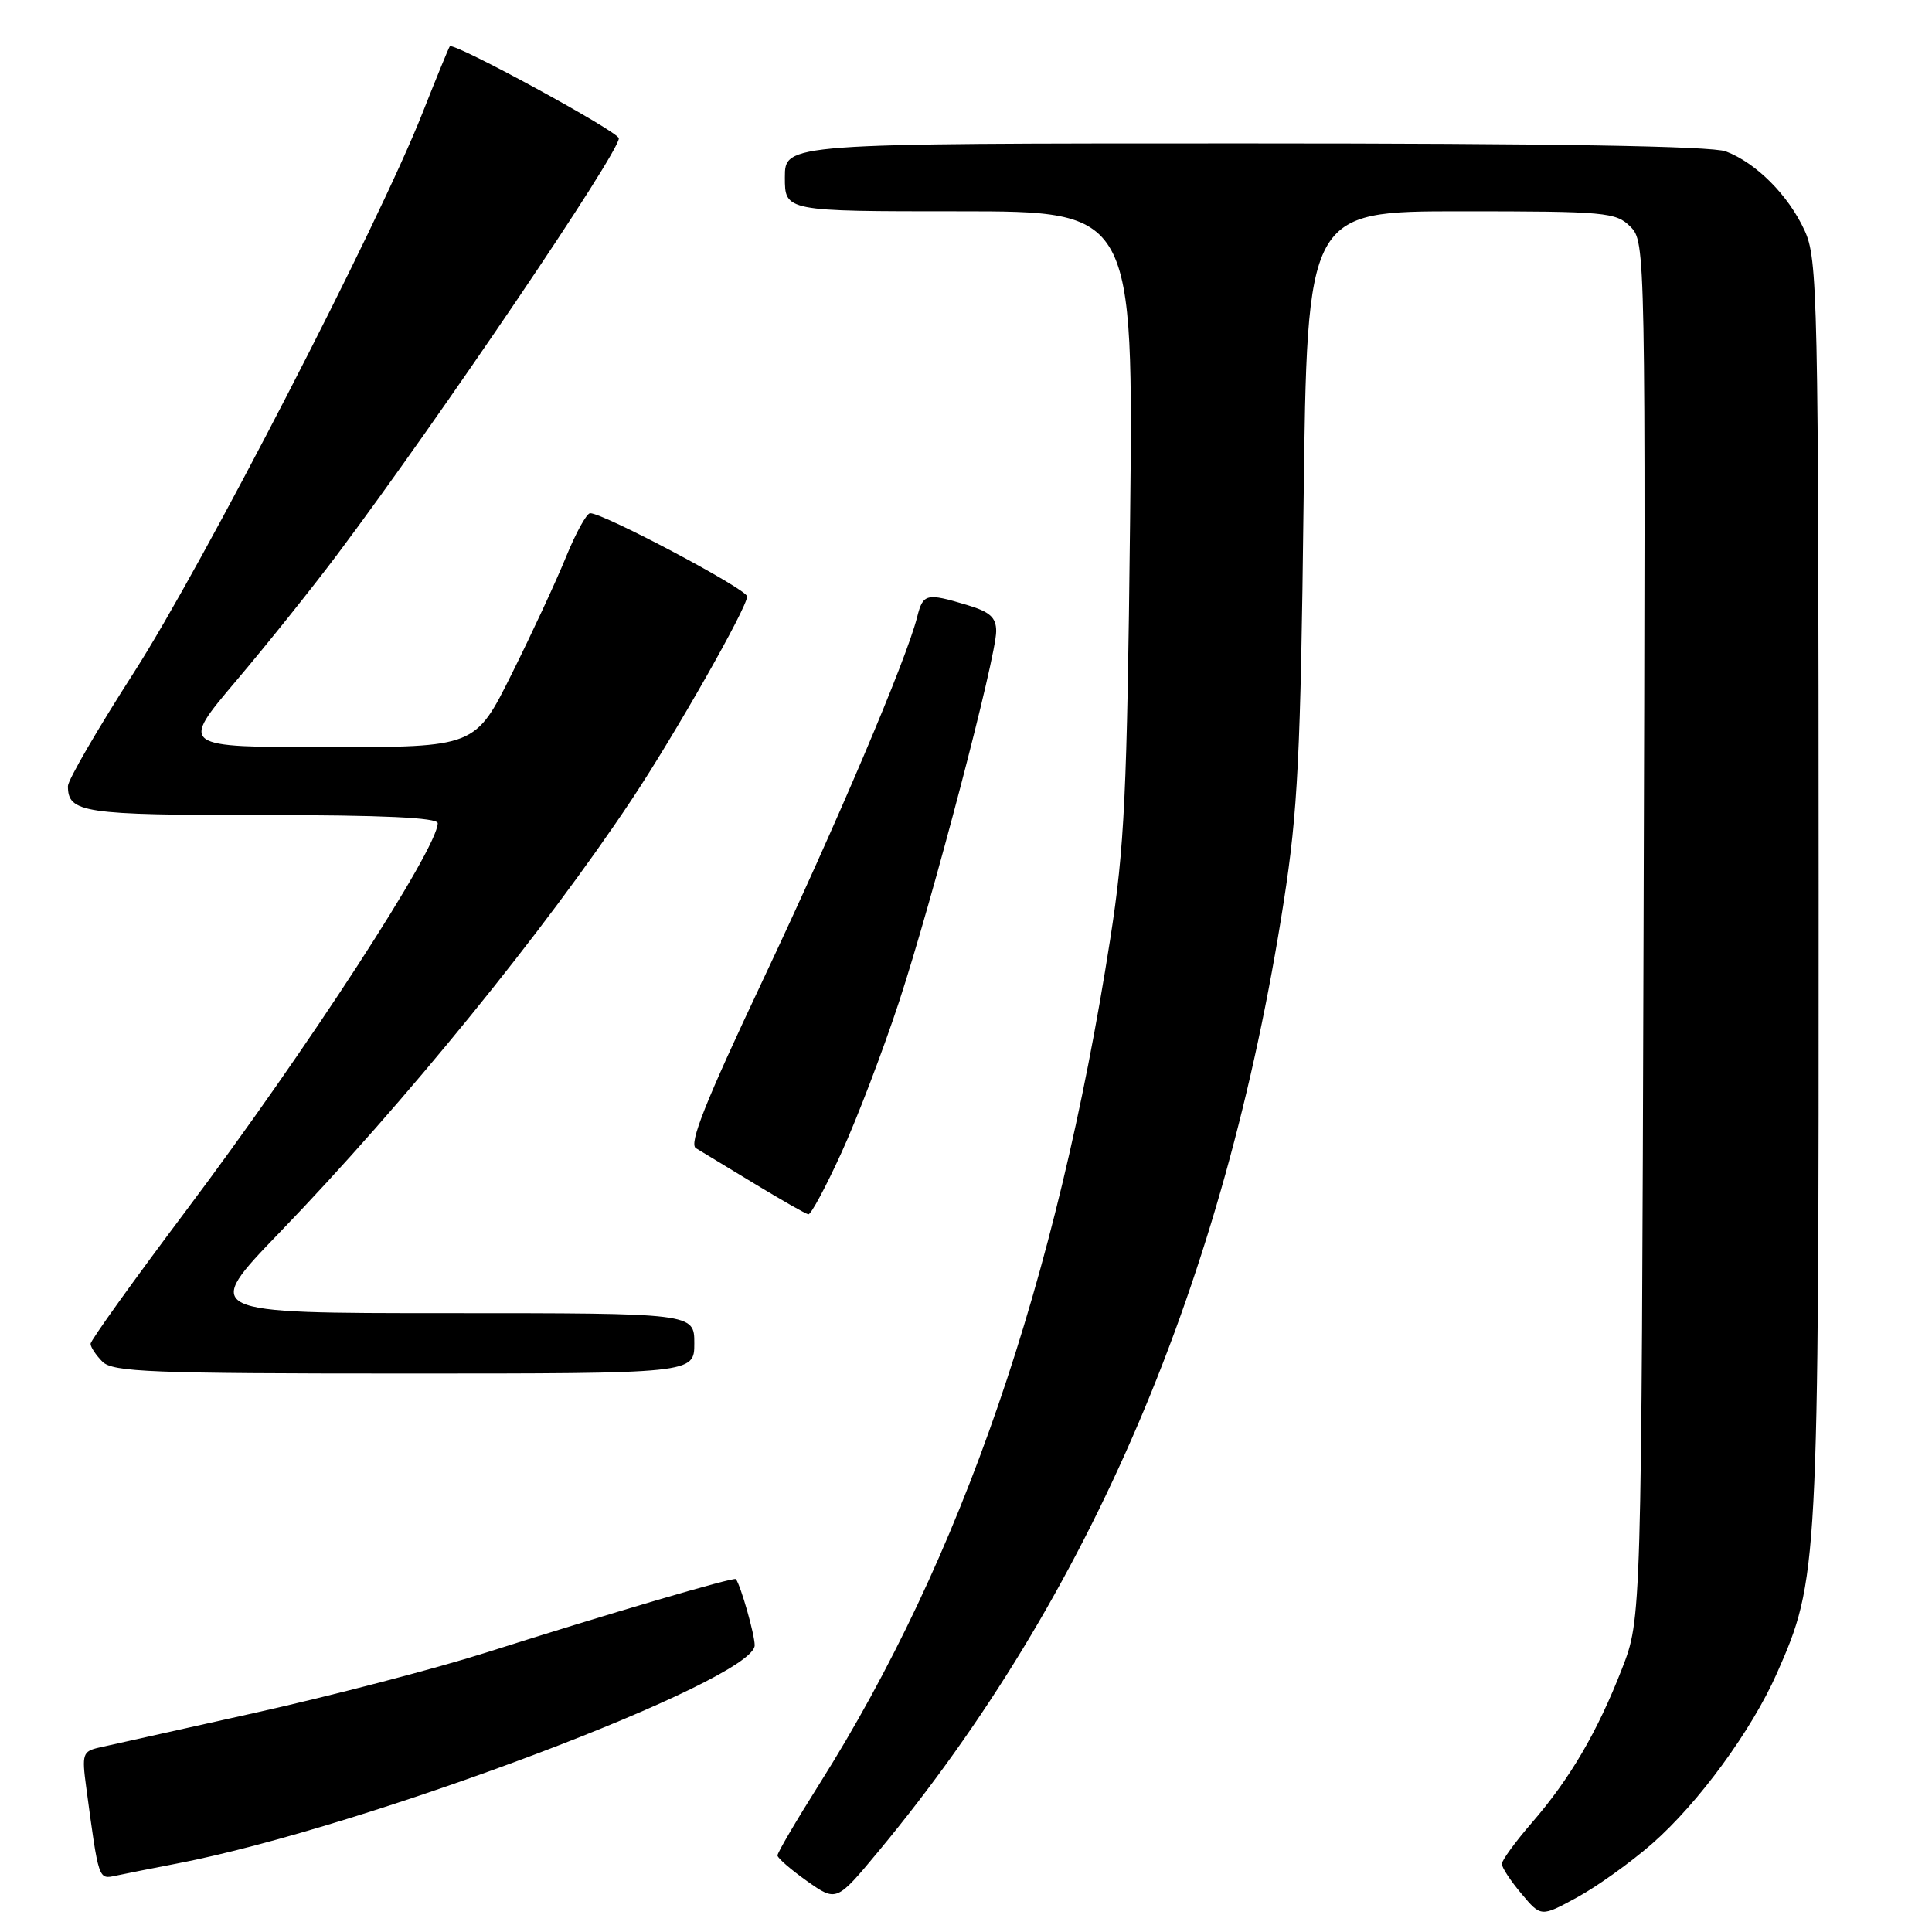 <?xml version="1.0" encoding="UTF-8" standalone="no"?>
<!DOCTYPE svg PUBLIC "-//W3C//DTD SVG 1.1//EN" "http://www.w3.org/Graphics/SVG/1.1/DTD/svg11.dtd" >
<svg xmlns="http://www.w3.org/2000/svg" xmlns:xlink="http://www.w3.org/1999/xlink" version="1.1" viewBox="0 0 256 256">
 <g >
 <path fill="currentColor"
d=" M 218.88 244.33 C 225.03 238.95 232.08 229.32 235.44 221.74 C 240.94 209.29 241.00 208.17 240.98 117.79 C 240.96 38.85 240.86 34.29 239.10 30.50 C 236.95 25.84 232.69 21.58 228.68 20.06 C 226.81 19.35 205.56 19.00 164.93 19.00 C 104.00 19.00 104.00 19.00 104.00 23.50 C 104.00 28.00 104.00 28.00 127.09 28.00 C 150.19 28.00 150.19 28.00 149.74 69.25 C 149.34 105.23 149.01 112.29 147.10 124.50 C 140.04 169.82 127.39 206.57 108.59 236.36 C 105.52 241.23 103.01 245.50 103.02 245.86 C 103.03 246.21 104.80 247.74 106.94 249.26 C 110.84 252.01 110.84 252.01 116.39 245.33 C 144.50 211.45 162.28 169.81 170.10 119.50 C 171.97 107.47 172.34 100.04 172.73 66.75 C 173.20 28.00 173.20 28.00 193.60 28.00 C 212.77 28.00 214.12 28.12 216.03 30.03 C 218.04 32.04 218.06 32.75 217.78 123.28 C 217.50 214.50 217.50 214.50 214.92 221.12 C 211.66 229.49 208.04 235.68 202.98 241.52 C 200.79 244.05 199.00 246.51 199.00 246.98 C 199.00 247.46 200.17 249.24 201.60 250.93 C 204.19 254.02 204.19 254.02 208.96 251.42 C 211.58 250.00 216.05 246.80 218.88 244.33 Z  M 23.50 246.92 C 48.41 242.12 100.00 222.62 100.00 218.01 C 100.00 216.58 98.16 210.11 97.51 209.24 C 97.27 208.92 80.58 213.83 64.33 219.00 C 57.64 221.12 43.92 224.70 33.83 226.95 C 23.75 229.20 14.44 231.27 13.14 231.56 C 10.96 232.05 10.83 232.43 11.42 236.80 C 13.09 249.22 13.03 249.03 15.34 248.54 C 16.53 248.28 20.20 247.56 23.50 246.92 Z  M 92.00 178.00 C 92.00 174.00 92.00 174.00 59.37 174.00 C 26.74 174.00 26.74 174.00 37.12 163.24 C 53.54 146.21 72.13 123.36 83.67 106.00 C 89.45 97.31 99.00 80.50 99.00 79.03 C 99.00 78.08 79.99 68.00 78.20 68.00 C 77.74 68.00 76.31 70.59 75.02 73.75 C 73.74 76.91 70.50 83.89 67.83 89.25 C 62.98 99.00 62.98 99.00 43.42 99.00 C 23.86 99.00 23.86 99.00 31.26 90.25 C 35.34 85.44 41.37 77.90 44.67 73.50 C 58.28 55.34 82.00 20.28 82.00 18.33 C 82.00 17.46 60.08 5.53 59.60 6.14 C 59.45 6.34 57.82 10.32 55.97 15.00 C 50.14 29.78 26.83 74.96 17.74 89.11 C 12.93 96.60 9.00 103.37 9.00 104.16 C 9.00 107.70 11.00 108.00 34.70 108.00 C 50.66 108.00 58.00 108.34 58.00 109.08 C 58.00 112.41 40.72 139.03 24.68 160.38 C 17.70 169.67 12.00 177.62 12.00 178.06 C 12.00 178.50 12.71 179.56 13.57 180.43 C 14.95 181.80 19.97 182.00 53.57 182.00 C 92.00 182.00 92.00 182.00 92.00 178.00 Z  M 111.49 152.75 C 113.57 148.21 117.00 139.21 119.13 132.74 C 123.58 119.17 132.00 87.06 132.00 83.64 C 132.00 81.81 131.18 81.07 128.13 80.16 C 122.74 78.54 122.31 78.65 121.53 81.75 C 120.11 87.40 110.86 109.18 101.05 129.94 C 93.49 145.95 91.25 151.57 92.21 152.14 C 92.92 152.56 96.42 154.68 100.00 156.86 C 103.58 159.03 106.77 160.85 107.11 160.90 C 107.45 160.96 109.42 157.29 111.49 152.75 Z "/>
</g>
</svg>